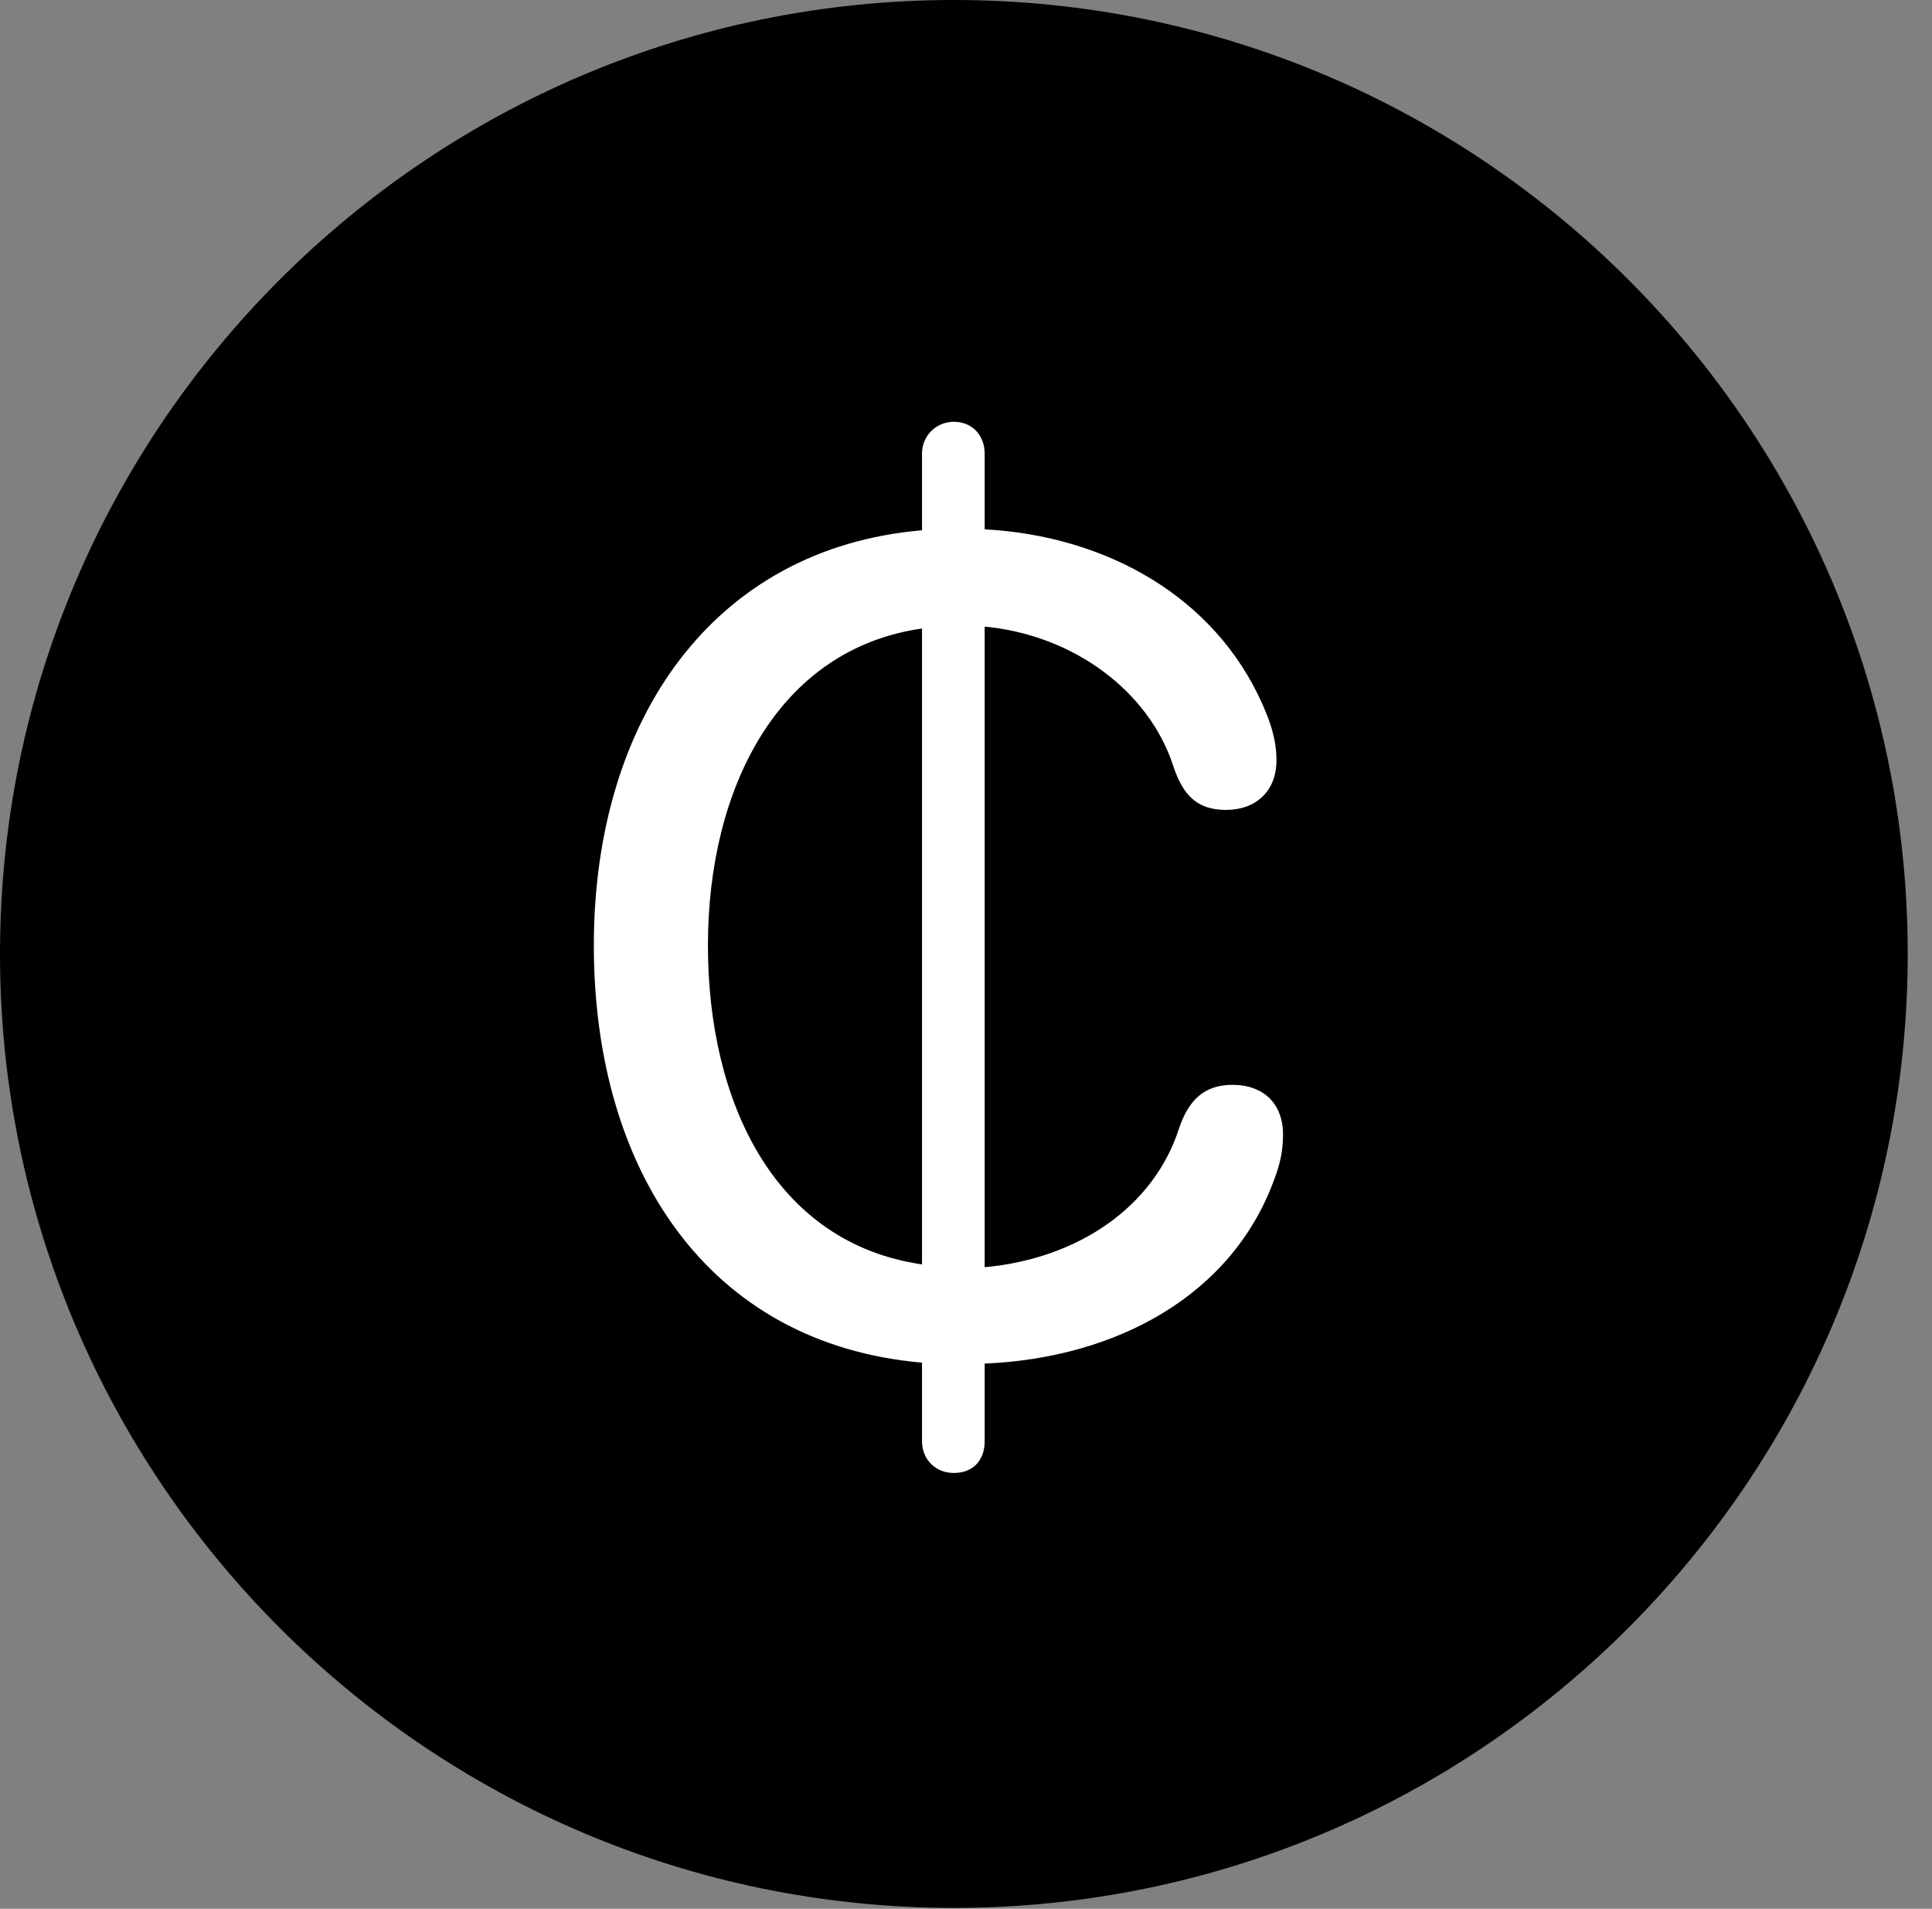 <svg version="1.1" xmlns="http://www.w3.org/2000/svg" xmlns:xlink="http://www.w3.org/1999/xlink" viewBox="0 0 28.246 27.904">
 <rect x="0" y="0" width="28.246" height="27.904" fill="#808080" stroke="none"/>
 <g>
  
  <path d="M13.945 27.891C21.643 27.891 27.891 21.629 27.891 13.945C27.891 6.248 21.643 0 13.945 0C6.262 0 0 6.248 0 13.945C0 21.629 6.262 27.891 13.945 27.891Z" style="fill:hsl(0 0 0/0.85)"></path>
  <path d="M13.945 21.533C13.685 21.533 13.48 21.342 13.48 21.068L13.48 19.92C10.336 19.646 8.682 17.09 8.682 13.822C8.682 10.514 10.432 8.012 13.48 7.752L13.48 6.631C13.48 6.371 13.685 6.166 13.945 6.166C14.219 6.166 14.396 6.371 14.396 6.631L14.396 7.738C16.174 7.834 17.76 8.723 18.457 10.295C18.566 10.541 18.662 10.801 18.662 11.115C18.662 11.566 18.361 11.84 17.924 11.84C17.5 11.84 17.295 11.621 17.158 11.211C16.803 10.104 15.695 9.283 14.396 9.16L14.396 18.525C15.75 18.402 16.871 17.65 17.24 16.488C17.377 16.092 17.596 15.859 18.02 15.859C18.471 15.859 18.758 16.133 18.758 16.584C18.758 16.816 18.717 17.008 18.635 17.227C18.02 18.936 16.324 19.852 14.396 19.934L14.396 21.068C14.396 21.355 14.219 21.533 13.945 21.533ZM10.35 13.822C10.35 16.105 11.32 18.17 13.48 18.484L13.48 9.188C11.375 9.488 10.35 11.525 10.35 13.822Z" style="fill:white"></path>
 </g>
</svg>